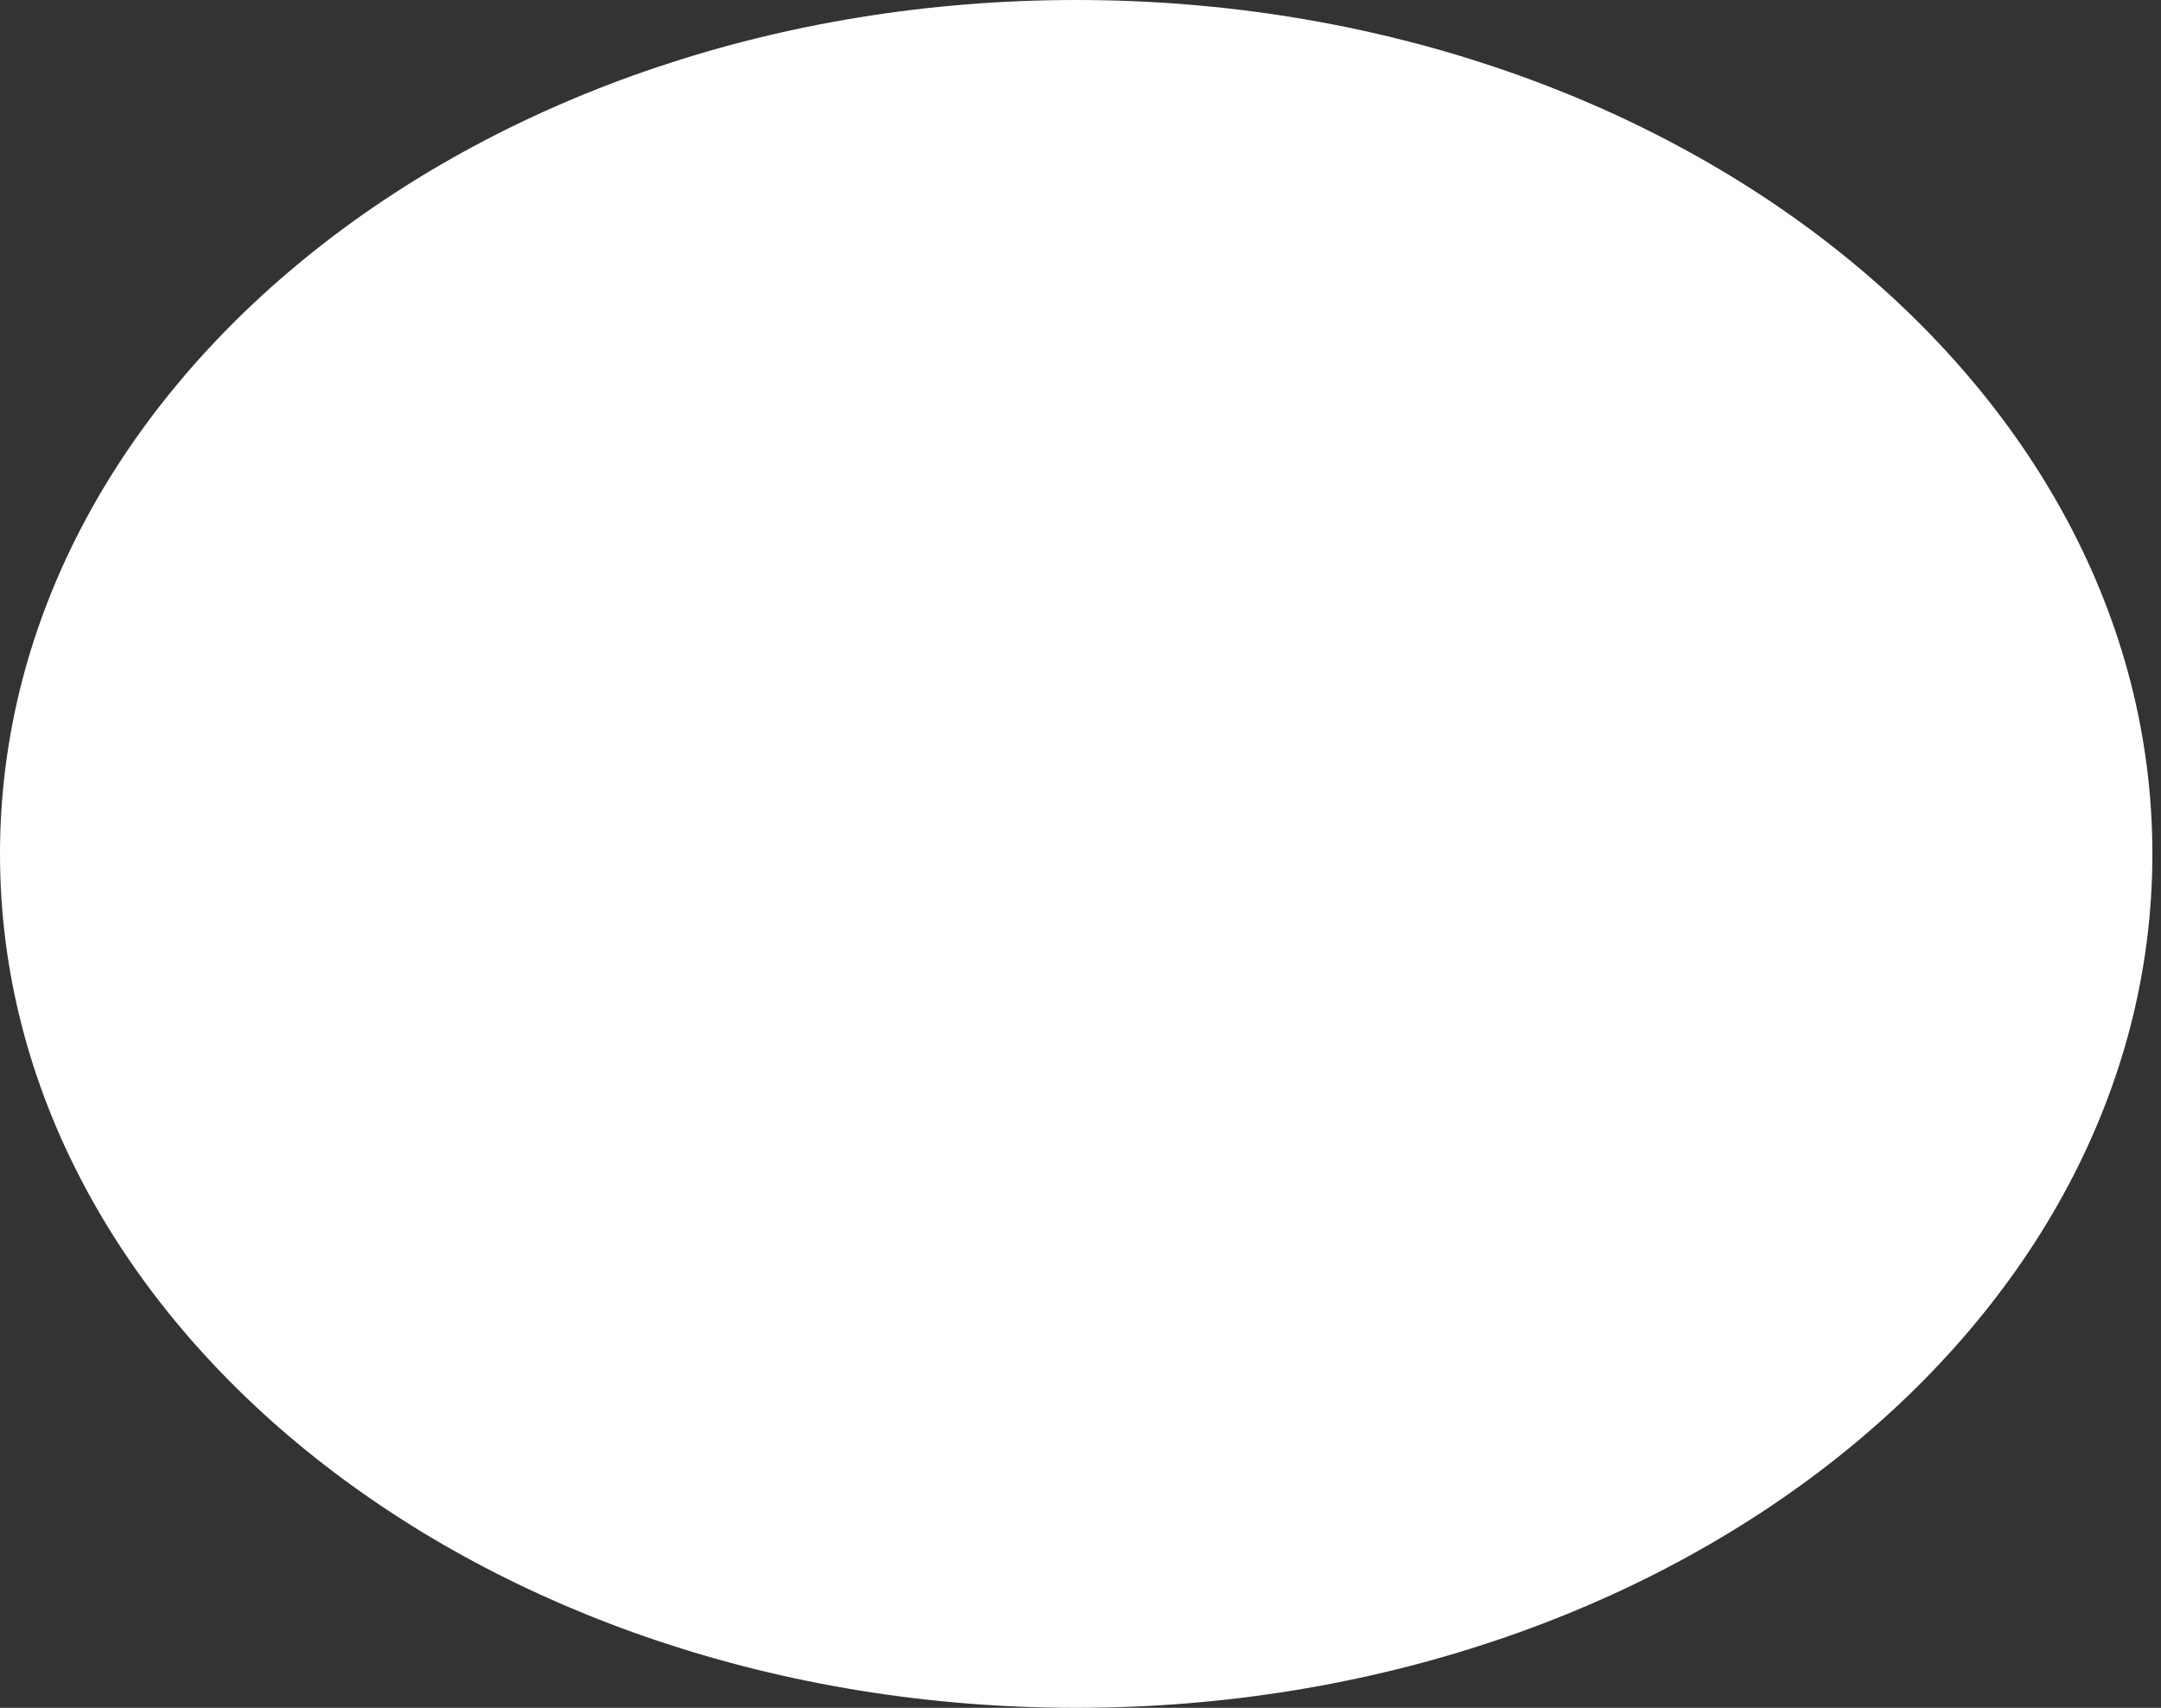 <svg xmlns="http://www.w3.org/2000/svg" width="248" height="196" fill="none"><rect width="100%" height="100%" fill="#333333" stroke="none"/><path d="M123.506 196c68.21 0 123.506-43.876 123.506-98S191.716 0 123.506 0C55.296 0 0 43.876 0 98s55.295 98 123.506 98Z" fill="#fff"/></svg>